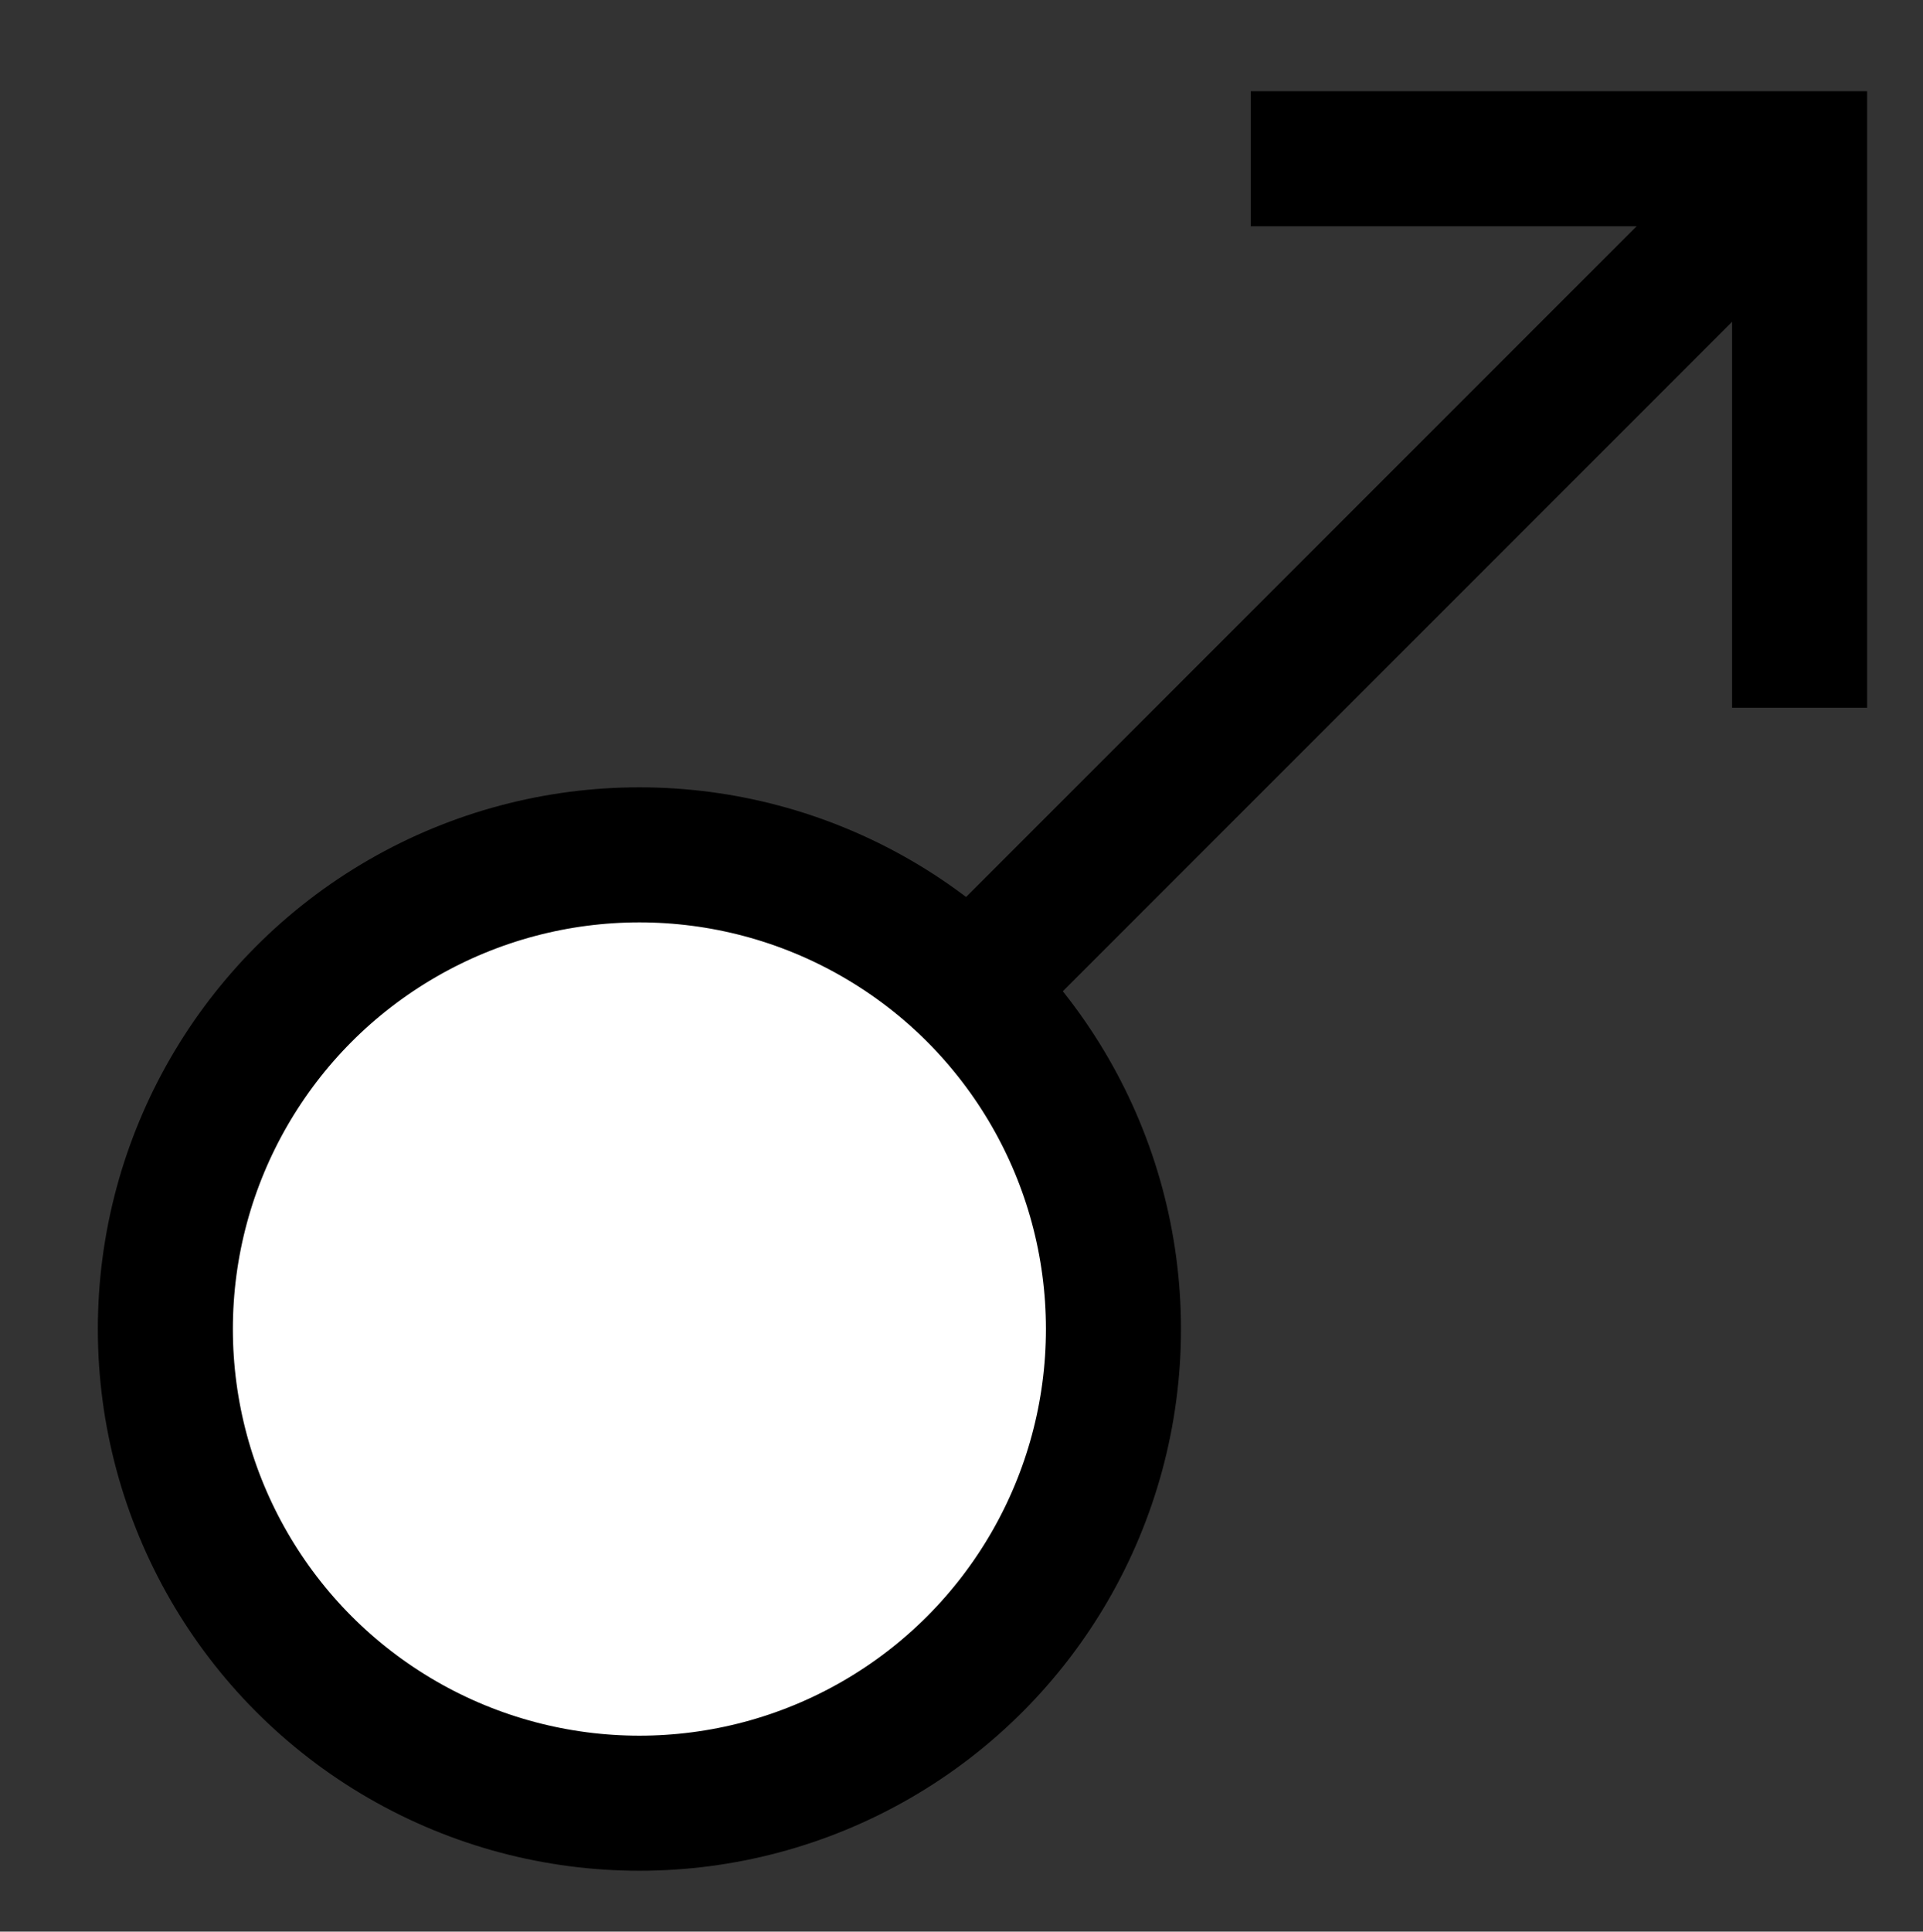 <?xml version="1.0" encoding="utf-8"?>
<!-- Generator: Adobe Illustrator 24.2.0, SVG Export Plug-In . SVG Version: 6.00 Build 0)  -->
<svg version="1.1" id="Capa_1" xmlns="http://www.w3.org/2000/svg" xmlns:xlink="http://www.w3.org/1999/xlink" x="0px" y="0px"
	 viewBox="0 0 92.57 92.96" style="enable-background:new 0 0 92.57 92.96;" xml:space="preserve">
<rect x="0" y="0" width="92.57" height="92.96" fill="#333333" stroke="none"/>
<style type="text/css">
	.st0{fill:none;stroke:#000000;stroke-width:6.5;stroke-miterlimit:10;}
	.st1{fill:#FFFFFF;stroke:#000000;stroke-width:6.5;stroke-miterlimit:10;}
	.st2{fill:#FFFFFF;}
	.st3{stroke:#000000;stroke-width:6.5;stroke-miterlimit:10;}
	.st4{fill:#1D1D1B;}
	.st5{fill:#FFFFFF;stroke:#1D1D1B;stroke-width:6.5;stroke-miterlimit:10;}
	.st6{fill:#1D1D1B;stroke:#1D1D1B;stroke-width:6.5;stroke-miterlimit:10;}
	.st7{fill:none;stroke:#1D1D1B;stroke-width:6.5;stroke-miterlimit:10;}
	.st8{fill:#FC5439;stroke:#000000;stroke-width:6.5;stroke-miterlimit:10;}
	.st9{fill:#3A90FD;stroke:#000000;stroke-width:6.5;stroke-miterlimit:10;}
	.st10{fill:#F1CD08;stroke:#000000;stroke-width:6.5;stroke-miterlimit:10;}
</style>
<g>
	<path class="st0" d="M-2444.65,110.51V36.17c0-4.23,3.43-7.65,7.65-7.65h54.6v77.9"/>
	<path class="st0" d="M-2421.09,117.25h38.68v-13.49h-55.51c-3.72,0-6.74,3.02-6.74,6.74v0c0,3.72,3.02,6.74,6.74,6.74h1.52"/>
	<rect x="-2426.99" y="49.29" class="st0" width="26.92" height="15.7"/>
	<polygon class="st0" points="-2423.27,130.4 -2428.53,135.71 -2433.79,130.4 -2433.79,113.45 -2423.27,113.45 	"/>
</g>
<polygon class="st0" points="-2775.36,73.13 -2811.03,37.46 -2811.03,52.96 -2868.16,52.96 -2868.16,94.7 -2811.03,94.7 
	-2811.03,108.81 "/>
<g>
	<polyline class="st0" points="-2602.43,46.52 -2578.79,46.52 -2578.79,117.71 -2655.65,117.71 -2655.65,46.52 -2625.52,46.52 	"/>
	<polygon class="st0" points="-2620.16,58.33 -2628.74,49.74 -2607.55,28.55 -2596.01,40.1 -2614.24,58.33 	"/>
	<polyline class="st0" points="-2630.11,58.33 -2620.16,58.33 -2614.24,58.33 -2604.32,58.33 	"/>
</g>
<g>
	<polygon class="st0" points="-2990.58,18.83 -3066.6,70.39 -3074.33,89.8 -3053.44,89.8 -2977.42,38.24 	"/>
	<line class="st0" x1="-3066.6" y1="70.39" x2="-3053.44" y2="89.8"/>
</g>
<g>
	<g>
		<path class="st1" d="M-2204.76,106.09h24.01c19.62,0,35.53-15.91,35.53-35.53v0c0-19.62-15.91-35.53-35.53-35.53l-3.72,0h-78.89
			c-4.91,0-8.88,3.98-8.88,8.88v0c0,4.91,3.98,8.88,8.88,8.88h68.05v0"/>
		<path class="st1" d="M-2195.32,52.8h-21.1c-4.91,0-8.88,3.98-8.88,8.88v0c0,4.91,3.98,8.88,8.88,8.88h19.4h1.7
			c4.91,0,8.88-3.98,8.88-8.88v0C-2186.44,56.78-2190.42,52.8-2195.32,52.8z"/>
		<path class="st1" d="M-2194.69,70.57h-21.09c-4.91,0-8.88,3.98-8.88,8.88v0c0,4.91,3.98,8.88,8.88,8.88h19.4h1.7
			c4.91,0,8.88-3.98,8.88-8.88v0C-2185.8,74.54-2189.78,70.57-2194.69,70.57z"/>
		<path class="st1" d="M-2194.69,88.33h-21.09c-4.91,0-8.88,3.98-8.88,8.88v0c0,4.91,3.98,8.88,8.88,8.88h19.4h1.7
			c4.91,0,8.88-3.98,8.88-8.88v0C-2185.8,92.3-2189.78,88.33-2194.69,88.33z"/>
	</g>
	<path class="st1" d="M-2181.24,36.92l-11.69,23.48c-2.15,4.41-0.32,9.73,4.09,11.88v0c4.41,2.15,9.73,0.32,11.88-4.09l8.54-17.14"
		/>
</g>
<g>
	<ellipse class="st2" cx="-1999.51" cy="76.15" rx="28.07" ry="18.08"/>
	<g>
		<path class="st1" d="M-1980.14,71.41V56.78c0-3.72,3.01-6.73,6.73-6.73l0,0c3.72,0,6.73,3.01,6.73,6.73v22.75
			c0,18.59-15.07,33.66-33.66,33.66h0c-18.59,0-33.66-15.07-33.66-33.66V56.42l0,0c7.43,0,13.45,6.02,13.45,13.45v8.75h0
			c7.42,0,13.44,6.02,13.44,13.44v0.83"/>
		<path class="st1" d="M-1980.21,71.41V38.64c0-3.72-3.01-6.73-6.73-6.73l0,0c-3.72,0-6.73,3.01-6.73,6.73v25.15"/>
		<path class="st1" d="M-1993.66,67.59V31.82c0-3.72-3.01-6.73-6.73-6.73l0,0c-3.72,0-6.73,3.01-6.73,6.73v25.15"/>
		<path class="st1" d="M-2007.12,66.8V37.03c0-3.72-3.01-6.73-6.73-6.73l0,0c-3.72,0-6.73,3.01-6.73,6.73v37.79"/>
	</g>
</g>
<g>
	<line class="st0" x1="-1814.23" y1="-143.21" x2="-1737.67" y2="-162.19"/>
	<circle class="st1" cx="-1814.23" cy="-143.21" r="25.98"/>
	<line class="st0" x1="-1660.87" y1="-143.2" x2="-1737.42" y2="-162.17"/>
	<circle class="st1" cx="-1660.87" cy="-143.21" r="25.98"/>
	<circle class="st1" cx="-1737.67" cy="-162.19" r="25.98"/>
</g>
<g>
	<circle class="st0" cx="-1591.7" cy="67.59" r="35.6"/>
	<g>
		<circle class="st3" cx="-1605.47" cy="60.54" r="1.69"/>
		<circle class="st3" cx="-1577.93" cy="60.54" r="1.69"/>
	</g>
	<path class="st0" d="M-1604.19,75.55c6.9,6.9,18.07,6.9,24.98,0"/>
</g>
<g>
	<line class="st0" x1="-1358.89" y1="34.94" x2="-1358.89" y2="106.79"/>
	<line class="st0" x1="-1429.2" y1="70.87" x2="-1480.12" y2="70.87"/>
	<line class="st0" x1="-1319.28" y1="70.87" x2="-1370.2" y2="70.87"/>
	<rect x="-1448.6" y="51.61" class="st1" width="89.71" height="38.51"/>
	<line class="st0" x1="-1320.9" y1="55.11" x2="-1320.9" y2="86.63"/>
	<line class="st0" x1="-1407.38" y1="52.35" x2="-1407.38" y2="67.31"/>
	<line class="st0" x1="-1393.75" y1="53.57" x2="-1393.75" y2="74.99"/>
</g>
<circle class="st1" cx="1252.43" cy="70.9" r="35.26"/>
<g>
	<rect x="-1222.71" y="24.74" class="st1" width="70.6" height="50.69"/>
	<line class="st1" x1="-1222.71" y1="17.01" x2="-1222.71" y2="106.4"/>
	<rect x="-1222.71" y="50.08" class="st1" width="70.6" height="25.35"/>
	<rect x="-1222.71" y="24.74" class="st1" width="25.35" height="25.35"/>
</g>
<g transform="translate(0,-952.362)">
	<path class="st1" d="M-1013.77,1045.94c0,18.4,13.01,33.32,29.05,33.32s29.05-14.92,29.05-33.32s-13.96-38.93-29.05-56.24
		C-984.72,989.7-1013.77,1022.71-1013.77,1045.94z"/>
</g>
<g>
	<polyline class="st1" points="-836.79,68 -792.05,23.27 -747.32,68 	"/>
	<path class="st1" d="M-792.05,60.25"/>
	<polygon class="st1" points="-761.76,111.9 -822.34,111.9 -822.34,53.59 -792.05,23.27 -761.76,53.59 	"/>
	<polyline class="st0" points="-805.17,111.9 -805.17,76.55 -778.93,76.55 -778.93,111.9 	"/>
</g>
<g>
	<circle class="st1" cx="648.2" cy="73.13" r="35.29"/>
	<polyline class="st1" points="634.64,72.75 642.82,82.55 661.76,63.71 	"/>
</g>
<g>
	<g>
		<g>
			<rect x="-611.26" y="42.33" class="st0" width="69.54" height="69.54"/>
			<g>
				<line class="st1" x1="-596.35" y1="31.54" x2="-596.35" y2="53.13"/>
				<line class="st1" x1="-556.64" y1="31.54" x2="-556.64" y2="53.13"/>
			</g>
		</g>
		<line class="st1" x1="-611.26" y1="65.04" x2="-541.72" y2="65.04"/>
	</g>
	<g>
		<path class="st4" d="M-575.89,77.28v4.07l-6.81,5.54v0.42h0.91c3.4,0,6.46,2.35,6.46,6.81c0,4.98-3.79,8.21-9.26,8.21
			c-5.86,0-9.4-3.47-9.4-8.35V93h4.63v0.84c0,2.39,1.65,4.35,4.77,4.35c2.91,0,4.63-1.72,4.63-4.07s-1.65-3.51-4-3.51h-4.28v-4.14
			l6.07-4.98h-11.12v-4.21H-575.89z"/>
		<path class="st4" d="M-560.52,77.28v24.56h-4.63V82.19h-0.42l-3.44,6.18h-4.84l6.32-11.09H-560.52z"/>
	</g>
</g>
<g>
	<g>
		<circle class="st1" cx="-374.16" cy="77.06" r="34.11"/>
		<g>
			<path class="st1" d="M-379.64,43.7c-15.63,19.6-15.53,47.58,0.29,67.07"/>
			<path class="st1" d="M-367.75,43.7c15.48,19.42,15.53,47.05,0.16,66.52"/>
		</g>
		<line class="st1" x1="-408.27" y1="77.06" x2="-340.05" y2="77.06"/>
		<line class="st1" x1="-373.69" y1="43.15" x2="-373.69" y2="110.96"/>
	</g>
</g>
<g>
	<circle class="st1" cx="-181.69" cy="53.41" r="22.82"/>
	<line class="st1" x1="-181.69" y1="76.23" x2="-181.69" y2="119.56"/>
	<line class="st1" x1="-199.79" y1="95.41" x2="-163.59" y2="95.41"/>
</g>
<g>
	<circle class="st1" cx="30.78" cy="63.96" r="22.82"/>
	<line class="st1" x1="47" y1="47.27" x2="86.63" y2="7.64"/>
	<polyline class="st0" points="60.21,7.64 86.63,7.64 86.63,34.06 	"/>
</g>
<path class="st1" d="M284.56,80.47V68.43l-36.59-13.14l0.48-18.57c0.09-2.9-1.09-5.69-3.23-7.65l0,0
	c-3.79-3.47-9.61-3.48-13.41-0.01l-0.01,0.01c-2.15,1.96-3.34,4.76-3.24,7.66l0.48,18.55l-33.67,12.17V79.5l34.33-6.35l1.48,23.62
	l-12.3,10.06v8.46l20.03-9.74l20.03,9.74v-8.46l-13.09-10.58l1.45-22.86L284.56,80.47z"/>
<g>
	<g>
		<g>
			<g>
				<g>
					<g>
						<rect x="1628.8" y="51.84" class="st2" width="79.95" height="61.47"/>
						<rect x="1628.8" y="51.84" class="st0" width="79.95" height="61.47"/>
					</g>
				</g>
			</g>
		</g>
		<path class="st1" d="M1687.89,101.12h-38.24c-4.08,0-7.39-3.31-7.39-7.39V71.42c0-4.08,3.31-7.39,7.39-7.39h38.24
			c4.08,0,7.39,3.31,7.39,7.39v22.31C1695.29,97.81,1691.98,101.12,1687.89,101.12z"/>
		<g>
			<line class="st1" x1="1643.19" y1="25.39" x2="1669.36" y2="51.56"/>
			<line class="st1" x1="1694.36" y1="25.39" x2="1668.19" y2="51.56"/>
		</g>
	</g>
</g>
<g>
	<polygon class="st1" points="476.53,115.77 411.64,115.77 411.64,27.64 454.54,27.64 465.53,38.64 476.53,49.64 	"/>
	<polyline class="st1" points="454.54,27.64 454.54,49.18 476.53,49.18 	"/>
</g>
<g>
	
		<rect x="1036.36" y="56.06" transform="matrix(-1.836970e-16 1 -1 -1.836970e-16 1120.531 -964.591)" class="st1" width="12.39" height="43.82"/>
	<rect x="1019.43" y="27.34" class="st1" width="12.39" height="88.26"/>
	<rect x="1057.84" y="71.77" class="st1" width="12.39" height="43.82"/>
</g>
<g>
	<g>
		<polygon class="st1" points="884.84,113.19 819.78,113.19 819.78,24.84 862.79,24.84 873.82,35.87 884.84,46.89 		"/>
		<polyline class="st1" points="862.79,24.84 862.79,46.43 884.84,46.43 		"/>
	</g>
	<line class="st1" x1="835.48" y1="66.66" x2="867.49" y2="66.66"/>
	<line class="st1" x1="835.21" y1="79.9" x2="867.21" y2="79.9"/>
	<line class="st1" x1="835.21" y1="93.15" x2="867.21" y2="93.15"/>
</g>
<g>
	<g>
		<path class="st4" d="M1262.44,75.98v0.37c0,4.38-3.02,7.11-7.37,7.77v3.94h-4.42v-3.9c-5.08-0.7-8.25-3.98-8.25-9.28v-0.81h4.86
			v0.59c0,2.39,1.07,4.13,3.39,4.79v-7c-4.68-1.14-7.29-3.13-7.29-7.37v-0.22c0-4.02,3.09-6.67,7.29-7.26v-3.87h4.42v4.01
			c4.16,0.81,7,3.65,7,7.92v1.11h-4.86v-0.74c0-1.84-0.77-2.95-2.14-3.54v6.15C1259.83,69.79,1262.44,71.78,1262.44,75.98z
			 M1250.66,67.66v-5.38c-1.47,0.44-2.36,1.44-2.36,2.65C1248.3,66.44,1249.22,67.14,1250.66,67.66z M1257.51,76.35
			c0-1.47-0.85-2.28-2.43-2.84v5.93C1256.7,78.89,1257.51,77.68,1257.51,76.35z"/>
	</g>
</g>
<g>
	<circle class="st5" cx="4093.61" cy="-189.15" r="35.69"/>
	<g>
		<circle class="st6" cx="4079.81" cy="-196.21" r="1.7"/>
		<circle class="st6" cx="4107.41" cy="-196.21" r="1.7"/>
	</g>
	<path class="st7" d="M4081.09-181.17c6.92,6.92,18.12,6.92,25.04,0"/>
</g>
<g>
	<circle class="st5" cx="4157.47" cy="-189.15" r="35.69"/>
	<g>
		<circle class="st6" cx="4143.67" cy="-196.21" r="1.7"/>
		<circle class="st6" cx="4171.27" cy="-196.21" r="1.7"/>
	</g>
	<path class="st7" d="M4144.95-181.17c6.92,6.92,18.12,6.92,25.04,0"/>
</g>
<g>
	<circle class="st5" cx="4221.33" cy="-189.15" r="35.69"/>
	<g>
		<circle class="st6" cx="4207.53" cy="-196.21" r="1.7"/>
		<circle class="st6" cx="4235.13" cy="-196.21" r="1.7"/>
	</g>
	<path class="st7" d="M4208.81-181.17c6.92,6.92,18.12,6.92,25.04,0"/>
</g>
<polygon class="st1" points="1472.57,90.46 1490.53,108.1 1490.53,90.46 1508.17,90.46 1490.53,72.51 1508.17,54.54 1490.53,54.54 
	1490.53,36.91 1472.57,54.54 1454.6,36.91 1454.6,54.54 1436.97,54.54 1454.6,72.51 1436.97,90.46 1454.6,90.46 1454.6,108.1 "/>
<path class="st0" d="M4512.57,48.23c-19.42-11.08-39.69,1.39-38.74,22.03c1.05,22.68,19.59,51.75,37.54,44.64
	c2.43-0.97,5.14-0.97,7.57,0c17.95,7.11,36.5-21.97,37.54-44.64c0.95-20.59-19.24-33.06-38.63-22.09L4512.57,48.23z"/>
<path class="st0" d="M4522.26,26.95c-8.08,8.08-9.27,20.42-3.57,29.75"/>
<path class="st0" d="M4727.68,30.96c-15.65,1.49-19.56,16.36-22.4,32.85c-0.54,3.15-2.3,6.02-4.34,9.34
	c-3.7,6.02-8.29,13.51-5.89,25.26c1.08,5.52,4.51,10.3,9.39,13.1c6.38,3.78,15.19,4.62,22.99,2.21c1.59-0.51,3.3-0.44,4.84,0.2
	c3.02,1.27,6.28,1.91,9.56,1.88c3.96,0.01,7.88-0.85,11.47-2.52c6.07-2.82,10.57-8.21,12.26-14.69c3.27-11.72-1.68-19.37-5.65-25.52
	c-2.06-3.18-4-6.18-4.53-9.27c-2.83-16.42-6.72-31.25-22.22-32.84L4727.68,30.96z"/>
<path class="st0" d="M4736.44,14.08c-8.32,8.32-10.13,20.68-5.43,30.75"/>
<g>
	<rect x="3252.11" y="35.87" class="st1" width="99.16" height="71.2"/>
	<rect x="3252.11" y="71.47" class="st8" width="99.16" height="35.6"/>
	<rect x="3252.11" y="35.87" class="st9" width="35.6" height="35.6"/>
</g>
<polygon class="st1" points="4341.7,108.57 4290.66,116.26 4290.66,27.39 4341.7,19.7 "/>
<rect x="4290.66" y="28.35" class="st1" width="63.23" height="88.87"/>
<g>
	<polygon class="st0" points="3689.57,122.12 3689.57,133.28 3678.41,122.12 3658.49,122.12 3658.49,31.83 3754.56,31.83 
		3754.56,122.12 	"/>
</g>
<g>
	<g>
		<circle class="st0" cx="3481.29" cy="59.24" r="20.4"/>
		<line class="st0" x1="3496.34" y1="74.29" x2="3504.07" y2="82.02"/>
	</g>
	
		<rect x="3510.11" y="76.93" transform="matrix(0.707 -0.707 0.707 0.707 963.357 2513.477)" class="st0" width="11.21" height="33.86"/>
</g>
<g>
	<path class="st0" d="M3096.65,64.99c-0.63,4.55-2.69,8.93-6.18,12.43c-8.52,8.52-22.33,8.52-30.85,0s-8.52-22.33,0-30.85
		s22.33-8.52,30.85,0C3095.49,51.59,3097.55,58.46,3096.65,64.99"/>
	<polyline class="st0" points="3097.65,64.83 3130.9,103.06 3117.43,116.53 3079.19,83.29 	"/>
	<line class="st0" x1="3123.64" y1="110.32" x2="3141.93" y2="128.62"/>
	<line class="st0" x1="3059.61" y1="77.42" x2="3089.67" y2="47.36"/>
</g>
<g>
	<rect x="3881.4" y="27.14" class="st0" width="65.29" height="88.66"/>
	<g>
		<polyline class="st0" points="3893.89,50.14 3899.77,54.44 3907.17,42.72 		"/>
		<polyline class="st0" points="3920.91,73.79 3926.79,78.09 3934.19,66.38 		"/>
		<g>
			<line class="st0" x1="3933.97" y1="43.9" x2="3921.14" y2="56.73"/>
			<line class="st0" x1="3921.14" y1="43.9" x2="3933.97" y2="56.73"/>
		</g>
		<g>
			<line class="st0" x1="3906.94" y1="87.4" x2="3894.11" y2="100.22"/>
			<line class="st0" x1="3894.11" y1="87.4" x2="3906.94" y2="100.22"/>
		</g>
		<line class="st0" x1="3894.68" y1="72.23" x2="3906.37" y2="72.23"/>
		<line class="st0" x1="3921.7" y1="93.81" x2="3933.4" y2="93.81"/>
	</g>
</g>
<polygon class="st0" points="2893.46,38.72 2905.03,62.16 2930.89,65.92 2912.18,84.16 2916.6,109.92 2893.46,97.76 2870.33,109.92 
	2874.75,84.16 2856.03,65.92 2881.9,62.16 "/>
<g>
	<rect x="2631.28" y="46.71" class="st0" width="116.13" height="71.69"/>
	<polyline class="st0" points="2631.39,46.71 2690.16,82.55 2747.31,46.71 	"/>
</g>
<g>
	<g>
		<polygon class="st0" points="2474.69,118.25 2409.28,118.25 2409.28,29.43 2452.52,29.43 2463.6,40.52 2474.69,51.6 		"/>
		<polyline class="st0" points="2452.52,29.43 2452.52,51.14 2474.69,51.14 		"/>
	</g>
	<line class="st0" x1="2425.06" y1="71.47" x2="2457.24" y2="71.47"/>
	<line class="st10" x1="2424.78" y1="84.79" x2="2456.96" y2="84.79"/>
	<line class="st10" x1="2424.78" y1="98.1" x2="2456.96" y2="98.1"/>
</g>
<g>
	<g>
		<polygon class="st0" points="2561.19,118.25 2495.78,118.25 2495.78,29.43 2539.02,29.43 2550.1,40.52 2561.19,51.6 		"/>
		<polyline class="st0" points="2539.02,29.43 2539.02,51.14 2561.19,51.14 		"/>
	</g>
	<line class="st0" x1="2511.56" y1="71.47" x2="2543.74" y2="71.47"/>
	<line class="st10" x1="2511.29" y1="84.79" x2="2543.46" y2="84.79"/>
	<line class="st10" x1="2511.29" y1="98.1" x2="2543.46" y2="98.1"/>
</g>
<polyline class="st0" points="2513.38,49.2 2519.27,53.51 2526.69,41.77 "/>
<g>
	<line class="st0" x1="2438.61" y1="41.22" x2="2425.75" y2="54.07"/>
	<line class="st0" x1="2425.75" y1="41.22" x2="2438.61" y2="54.07"/>
</g>
<g>
	<g>
		<g>
			<polygon class="st0" points="2243.23,108.42 2307.64,108.42 2307.64,19.63 2265.06,19.63 2254.15,30.71 2243.23,41.79 			"/>
			<polyline class="st0" points="2265.06,19.63 2265.06,41.33 2243.23,41.33 			"/>
		</g>
	</g>
</g>
<g>
	<g>
		<circle class="st1" cx="2296.22" cy="56.66" r="20.88"/>
		<line class="st1" x1="2311.62" y1="72.06" x2="2319.54" y2="79.98"/>
	</g>
	
		<rect x="2325.72" y="74.77" transform="matrix(0.707 -0.707 0.707 0.707 617.741 1675.569)" class="st1" width="11.48" height="34.67"/>
</g>
<g>
	<path class="st0" d="M2135.4,74.61c0,0-17.49,41.31-58.39,41.31c-40.91,0-58.39-41.31-58.39-41.31v-0.77
		c0,0,12.46-21.34,25.4-27.36s32.99,4.23,32.99,4.23l0,0c0,0,19.92-10.25,32.87-4.23c12.94,6.02,25.4,27.36,25.4,27.36L2135.4,74.61
		z"/>
	<path class="st0" d="M2018.61,73.84c0,0,48.67,12.89,116.79,0.77"/>
</g>
<g>
	<path class="st0" d="M1917.68,78.84c0,0-17.47,35.88-58.34,35.88S1801,78.84,1801,78.84s17.47-35.88,58.34-35.88
		S1917.68,78.84,1917.68,78.84z"/>
	<circle class="st0" cx="1859.34" cy="77.86" r="17.39"/>
</g>
<g>
	<circle class="st5" cx="4934.61" cy="76.42" r="35.69"/>
	<g>
		<circle class="st6" cx="4920.81" cy="69.36" r="1.7"/>
		<circle class="st6" cx="4948.42" cy="69.36" r="1.7"/>
	</g>
	<path class="st7" d="M4922.09,84.4c6.92,6.92,18.12,6.92,25.04,0"/>
</g>
<g>
	<circle class="st1" cx="5146.14" cy="51.46" r="22.82"/>
	<line class="st1" x1="5146.14" y1="74.28" x2="5146.14" y2="117.62"/>
	<line class="st1" x1="5128.04" y1="93.47" x2="5164.23" y2="93.47"/>
</g>
<g>
	<circle class="st1" cx="5323.99" cy="93.17" r="22.82"/>
	<line class="st1" x1="5340.21" y1="76.48" x2="5379.84" y2="36.85"/>
	<polyline class="st0" points="5353.42,36.85 5379.84,36.85 5379.84,63.27 	"/>
</g>
</svg>
